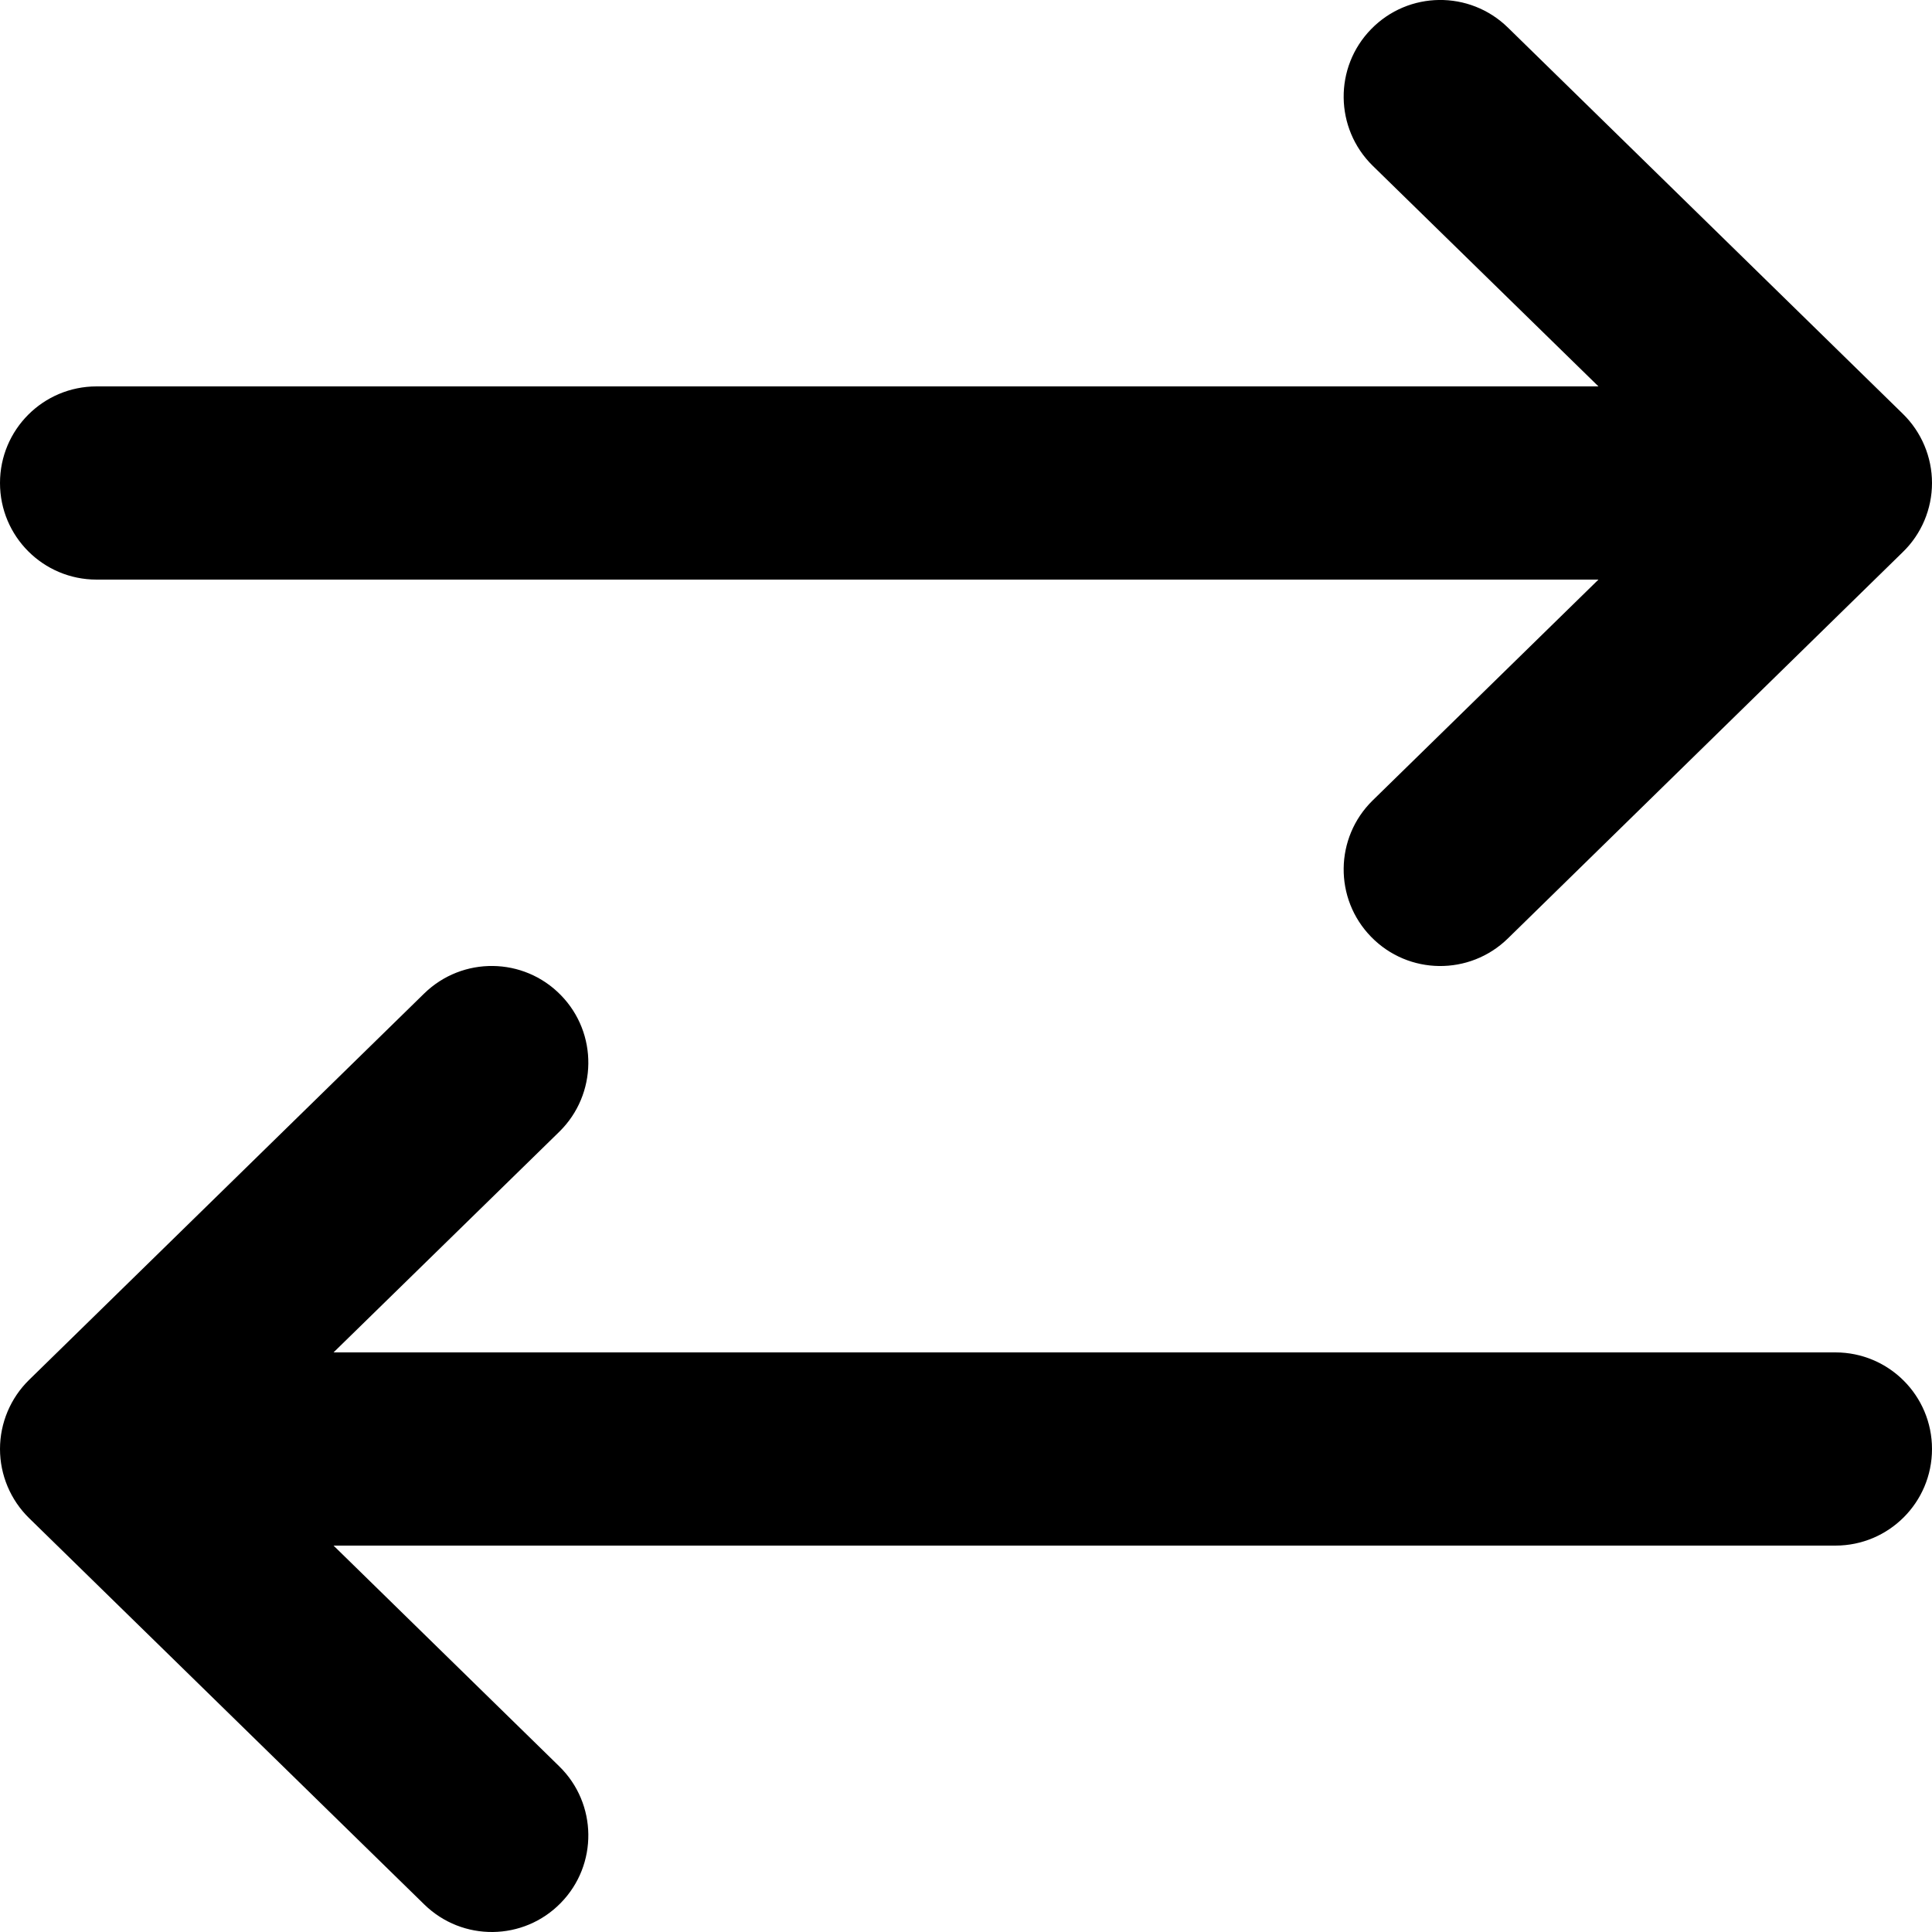 <svg xmlns="http://www.w3.org/2000/svg" viewBox="0 0 14 14" fill="none" icon="Borrow"
    color="inherit">
    <path fill-rule="evenodd" clip-rule="evenodd"
        d="M3.074 7.199C3.351 6.929 3.794 6.934 4.064 7.211C4.334 7.487 4.329 7.93 4.053 8.201L2.417 9.8L13.3 9.8C13.687 9.8 14 10.113 14 10.5C14 10.887 13.687 11.2 13.3 11.2L2.417 11.2L4.053 12.8C4.329 13.07 4.334 13.513 4.064 13.789C3.794 14.066 3.351 14.071 3.074 13.8L0.211 11.001C0.076 10.869 3.94907e-08 10.688 4.17371e-08 10.5C4.39835e-08 10.312 0.076 10.131 0.211 9.999L3.074 7.199ZM10.926 0.199C10.649 -0.071 10.206 -0.066 9.936 0.211C9.666 0.487 9.671 0.93 9.947 1.201L11.583 2.8L0.7 2.8C0.313 2.8 1.29821e-07 3.113 1.25211e-07 3.5C1.20601e-07 3.887 0.313 4.2 0.7 4.2L11.583 4.2L9.947 5.8C9.671 6.07 9.666 6.513 9.936 6.789C10.206 7.066 10.649 7.071 10.926 6.801L13.789 4C13.924 3.869 14 3.688 14 3.5C14 3.312 13.924 3.131 13.789 2.999L10.926 0.199Z"
        fill="currentColor"></path>
</svg>